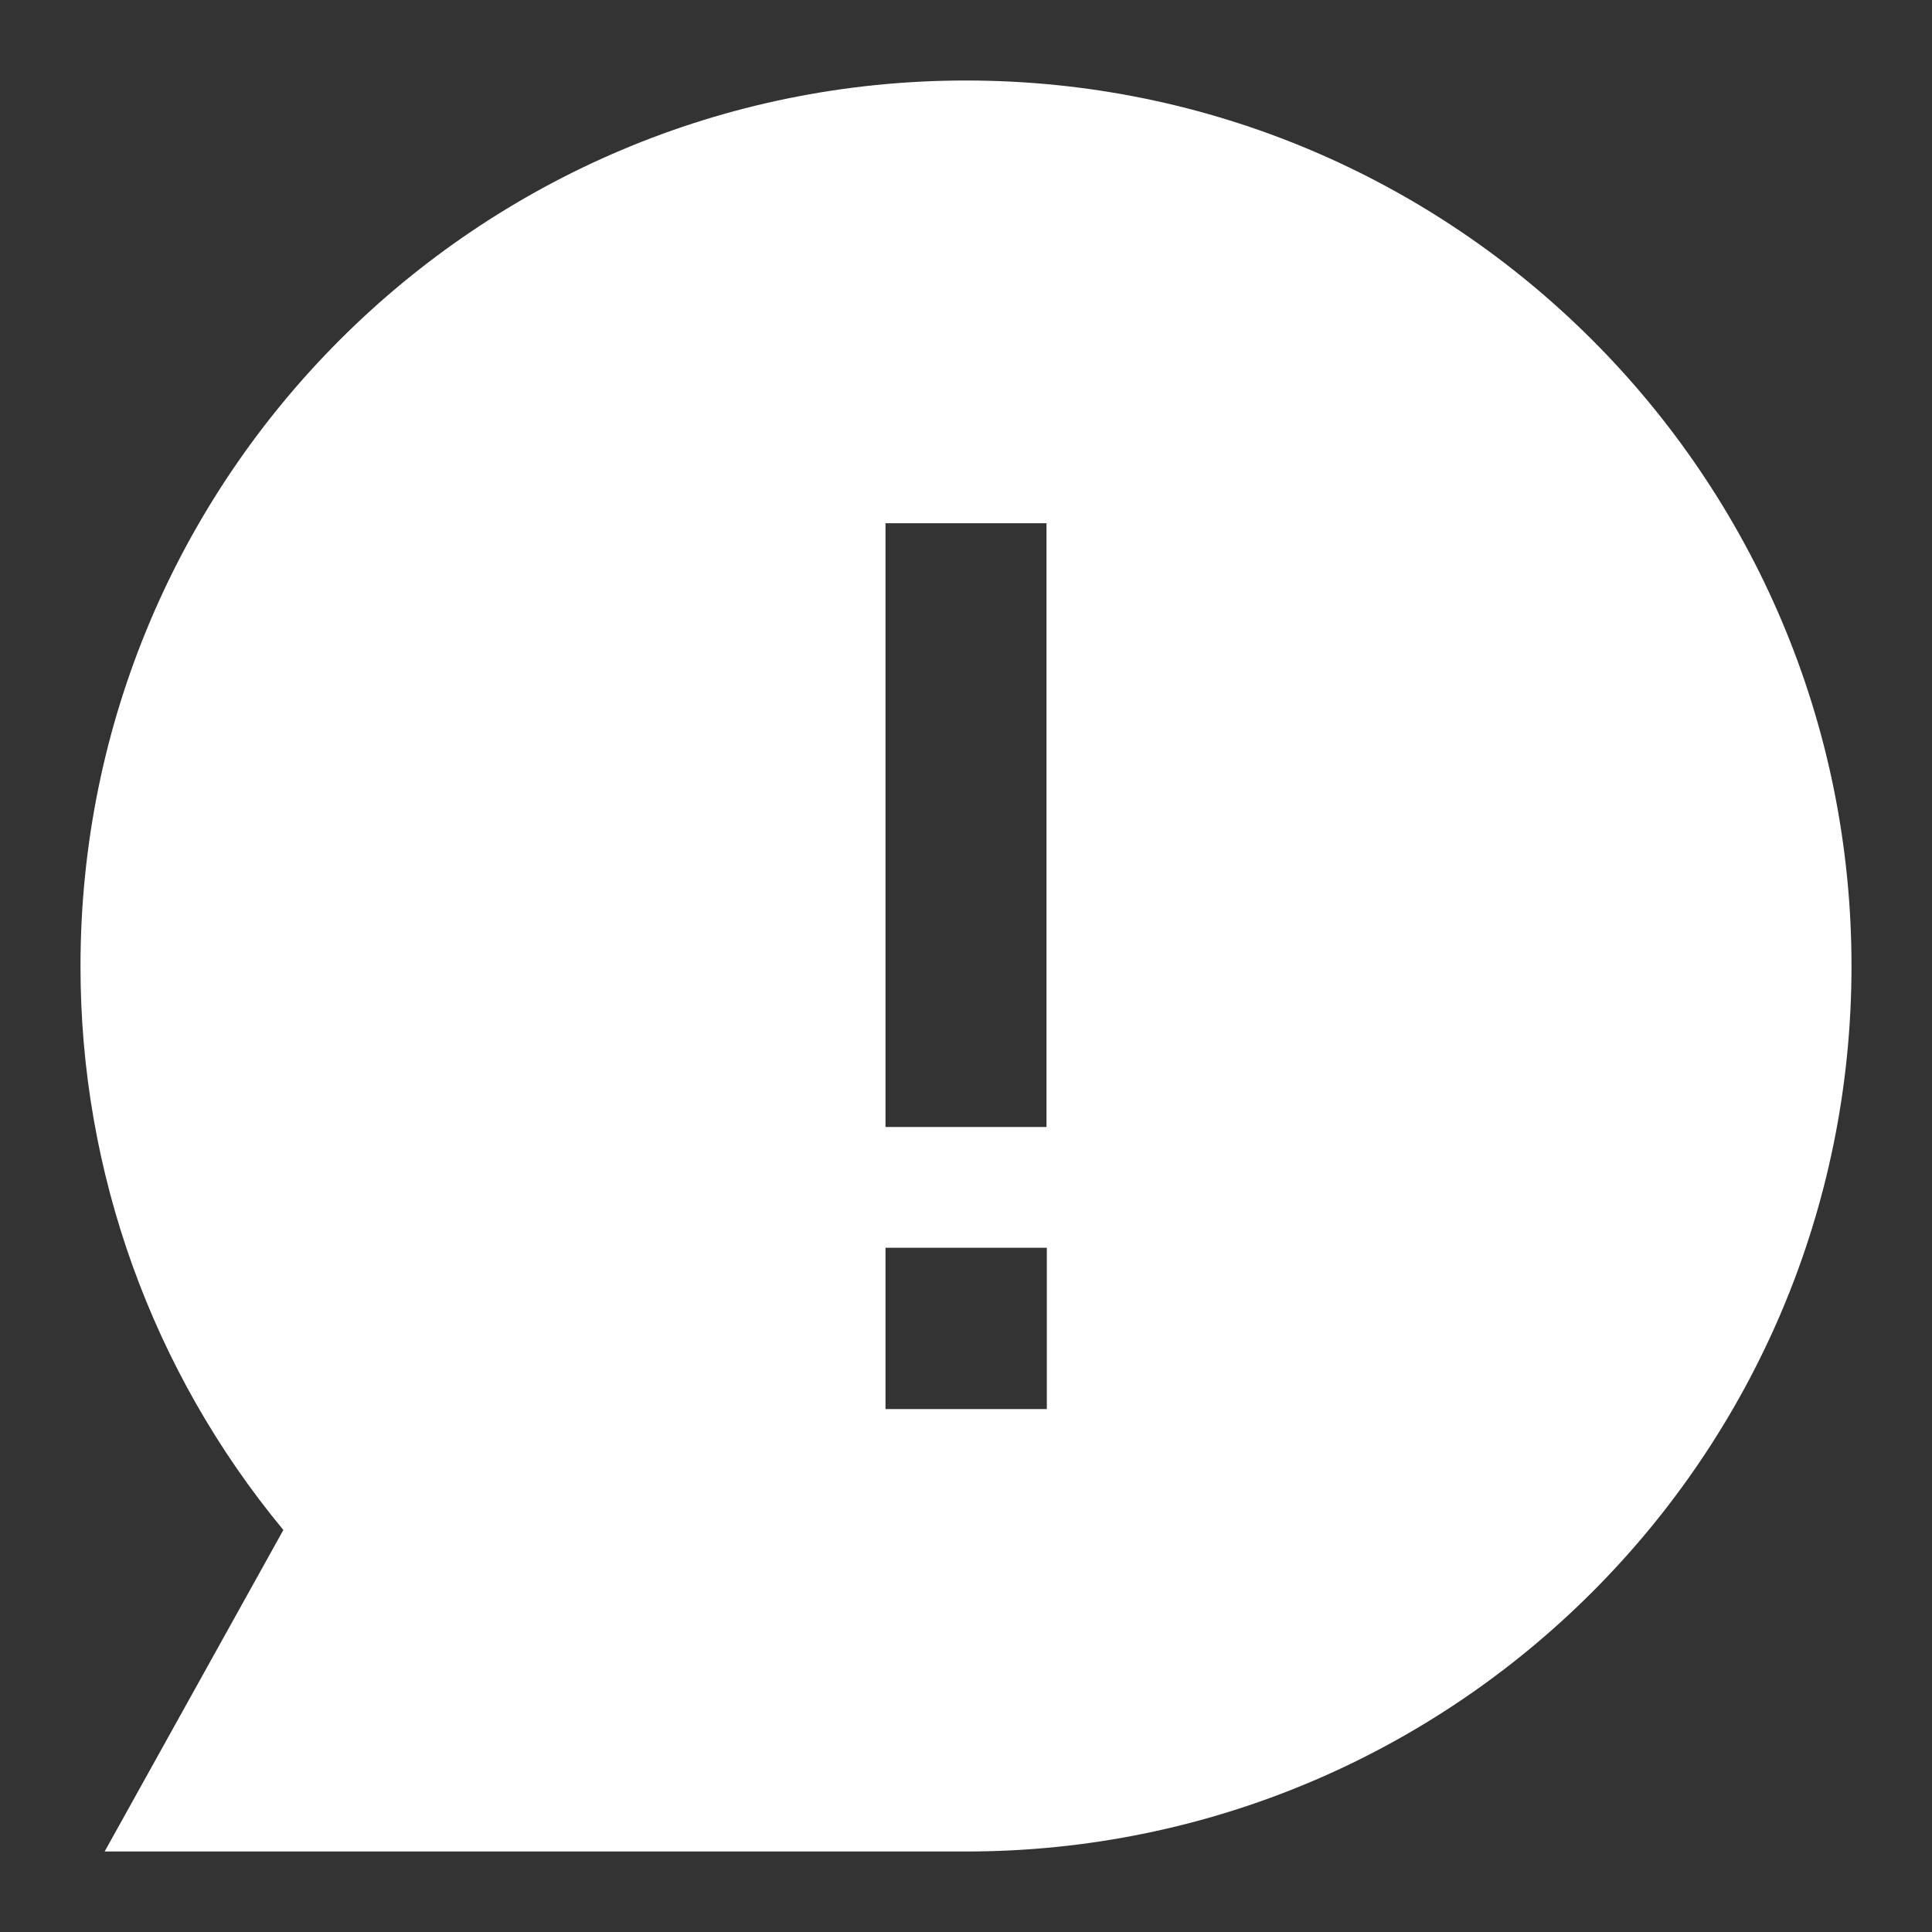 <svg width="60" height="60" viewBox="0 0 60 60" fill="none" xmlns="http://www.w3.org/2000/svg">
<rect x="0" y="0" width="60" height="60" fill="#333333" stroke="none"/>
<path d="M30 2.5C45.188 2.5 57.5 14.812 57.5 30C57.5 45.188 45.188 57.5 30 57.5H3.25L8.8 47.515C4.721 42.591 2.492 36.395 2.5 30C2.5 14.812 14.812 2.5 30 2.5ZM27.5 16.25V35H32.5V16.25H27.5ZM32.51 38.75H27.5V43.76H32.51V38.75Z" fill="white"/>
</svg>
